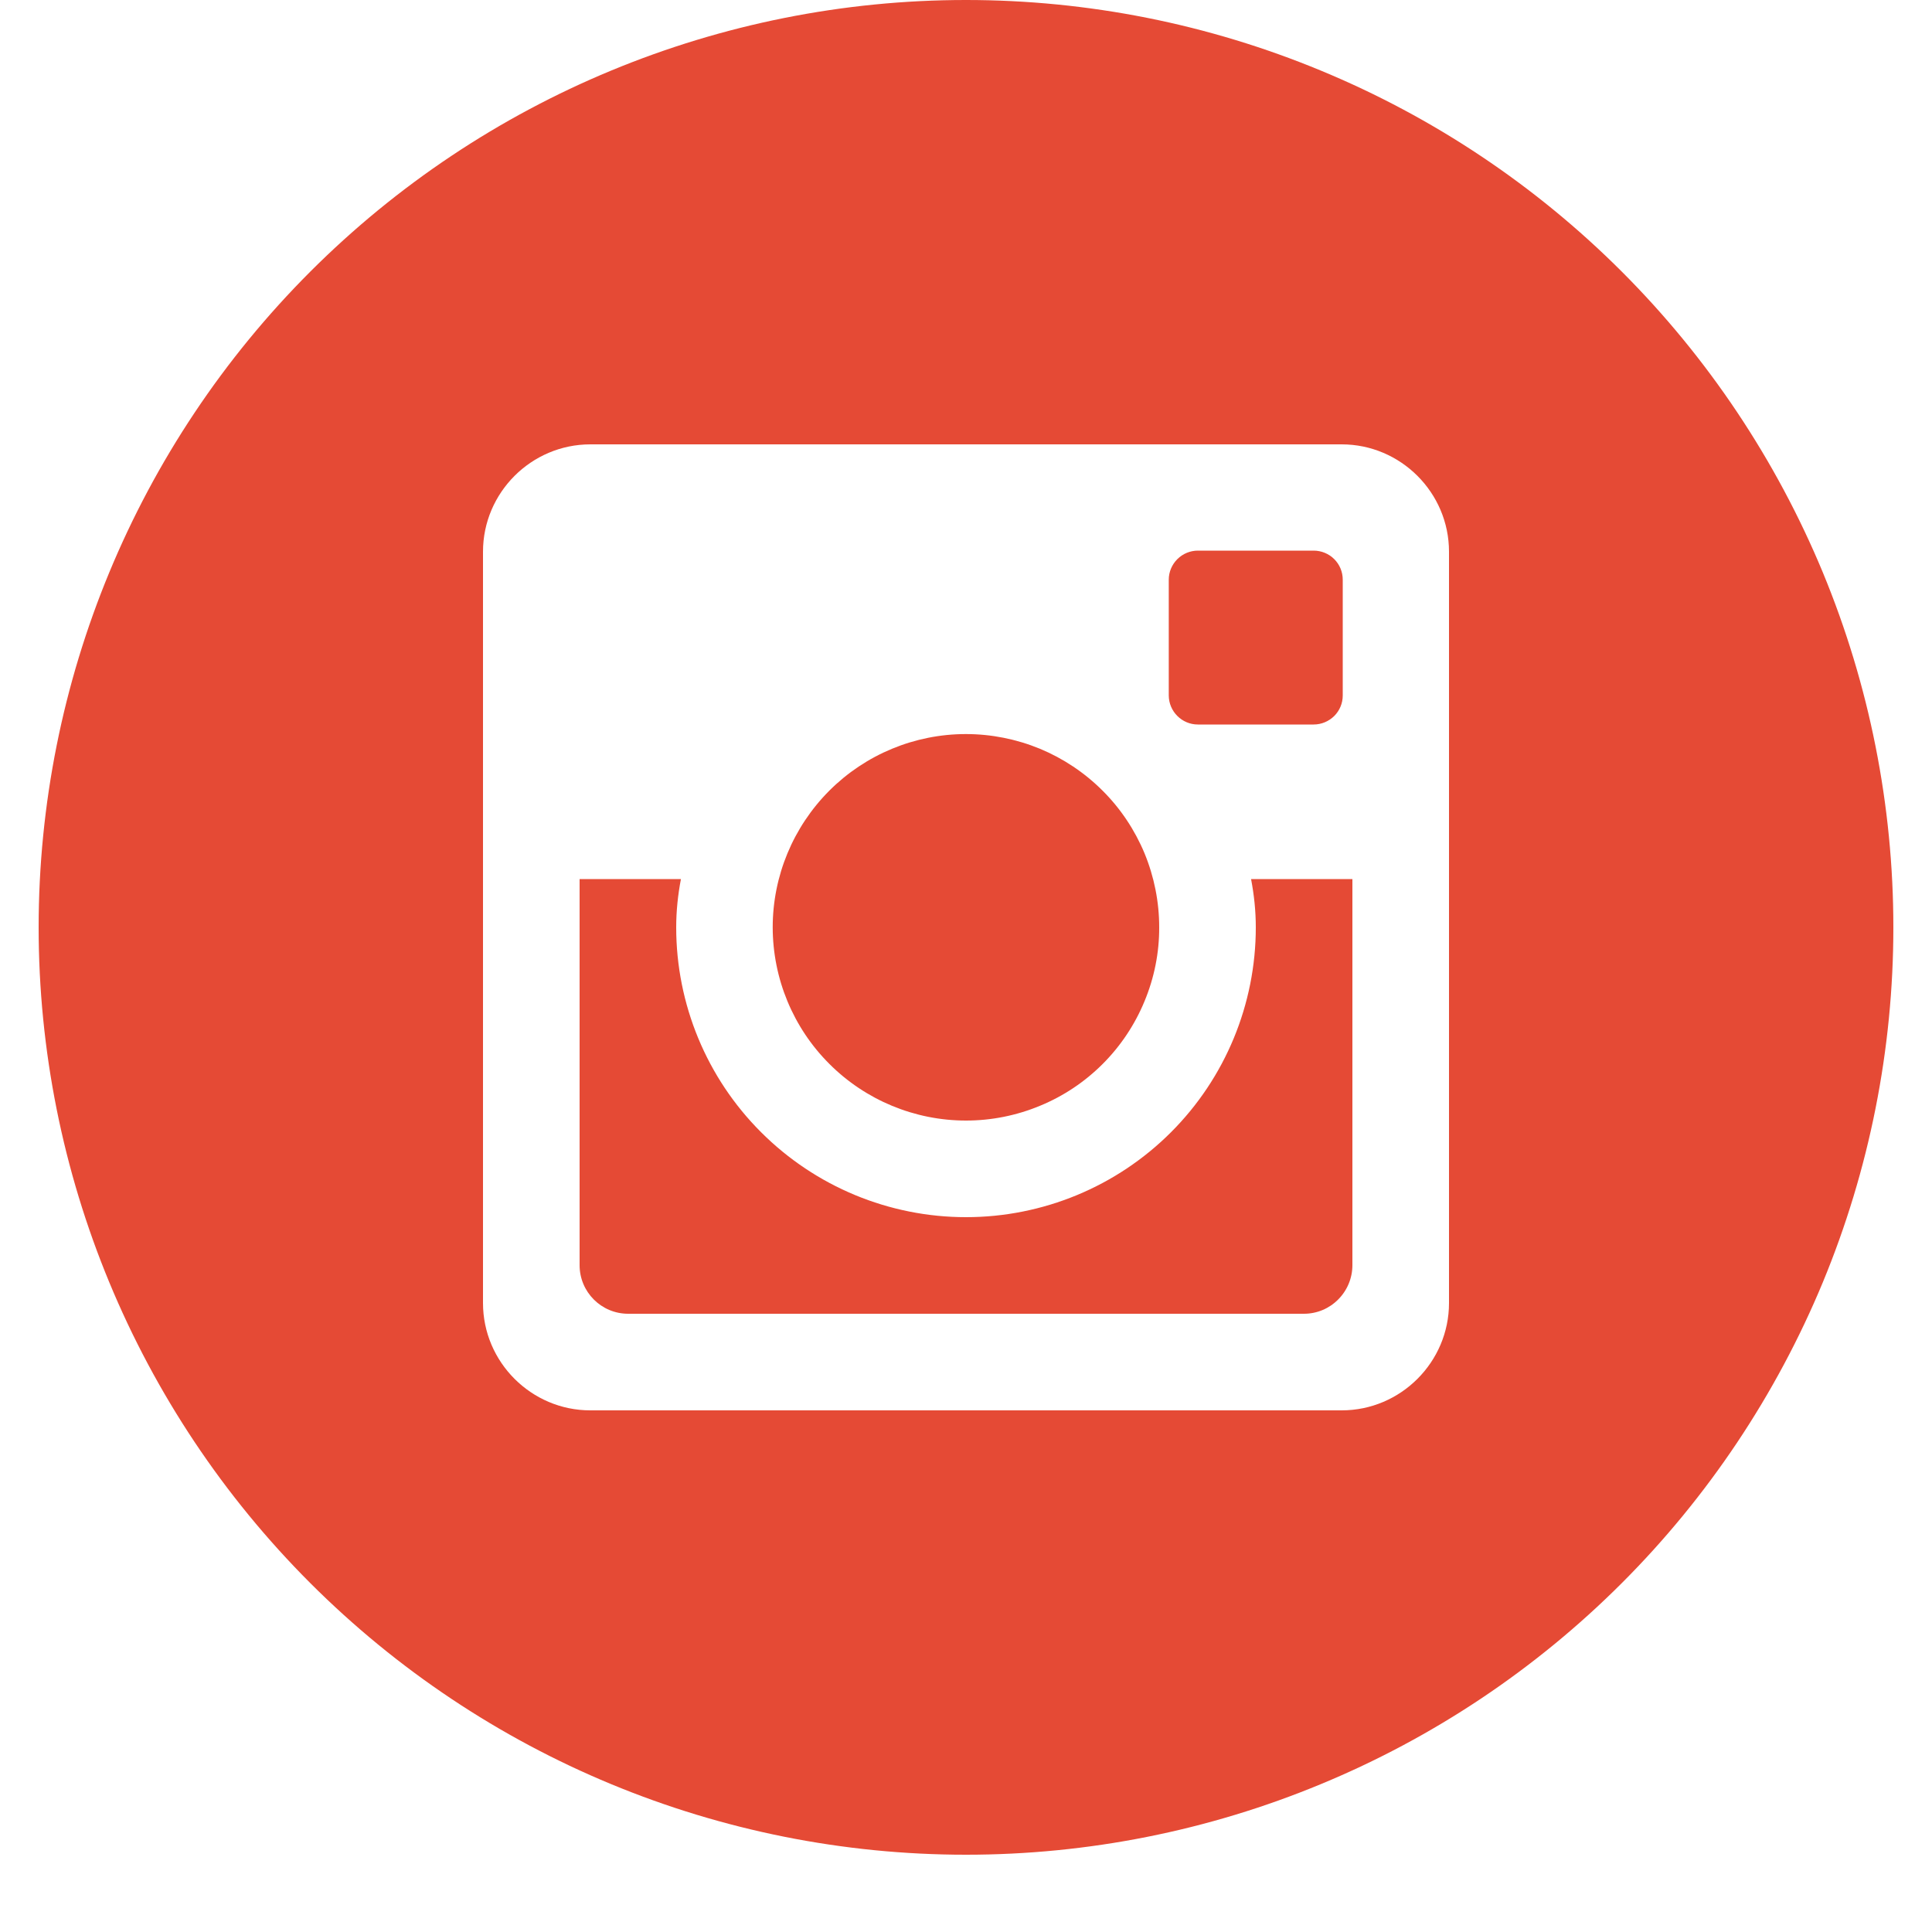 <svg width="20" height="20" viewBox="0 0 20 20" fill="none" xmlns="http://www.w3.org/2000/svg">
<path d="M13 9.6C13 10.396 12.684 11.159 12.122 11.721C11.559 12.284 10.796 12.6 10 12.6C9.205 12.6 8.442 12.284 7.879 11.721C7.316 11.159 7 10.396 7 9.6C7 9.429 7.018 9.262 7.049 9.1H6V13.097C6 13.375 6.225 13.6 6.503 13.6H13.498C13.632 13.6 13.759 13.547 13.853 13.452C13.947 13.358 14 13.23 14 13.097V9.1H12.951C12.982 9.262 13 9.429 13 9.6V9.6ZM10 11.6C10.263 11.6 10.523 11.548 10.766 11.447C11.009 11.347 11.229 11.2 11.415 11.014C11.601 10.828 11.748 10.607 11.848 10.365C11.949 10.122 12.001 9.862 12 9.599C12 9.336 11.948 9.076 11.848 8.833C11.747 8.591 11.6 8.37 11.414 8.185C11.228 7.999 11.008 7.852 10.765 7.751C10.522 7.651 10.262 7.599 9.999 7.599C9.469 7.599 8.96 7.81 8.585 8.185C8.21 8.561 7.999 9.069 7.999 9.6C8 10.131 8.21 10.639 8.586 11.014C8.961 11.389 9.47 11.6 10 11.6V11.6ZM12.4 7.5H13.599C13.679 7.5 13.755 7.468 13.812 7.412C13.868 7.356 13.9 7.28 13.9 7.2V6.001C13.9 5.921 13.869 5.845 13.812 5.788C13.756 5.732 13.679 5.7 13.599 5.7H12.4C12.321 5.7 12.244 5.732 12.188 5.788C12.131 5.845 12.099 5.921 12.099 6.001V7.2C12.1 7.365 12.235 7.5 12.4 7.5V7.5ZM10 0C7.454 0 5.013 1.011 3.212 2.812C1.412 4.612 0.4 7.054 0.4 9.6C0.4 12.146 1.412 14.588 3.212 16.388C5.013 18.189 7.454 19.2 10 19.2C11.261 19.2 12.509 18.952 13.674 18.469C14.839 17.987 15.897 17.28 16.789 16.388C17.68 15.497 18.387 14.438 18.87 13.274C19.352 12.109 19.6 10.861 19.6 9.6C19.6 8.339 19.352 7.091 18.87 5.926C18.387 4.762 17.68 3.703 16.789 2.812C15.897 1.92 14.839 1.213 13.674 0.731C12.509 0.248 11.261 0 10 0V0ZM15 13.489C15 14.1 14.5 14.6 13.889 14.6H6.111C5.5 14.6 5 14.1 5 13.489V5.711C5 5.1 5.5 4.6 6.111 4.6H13.889C14.5 4.6 15 5.1 15 5.711V13.489V13.489Z" fill="#E54A35"/>
</svg>
